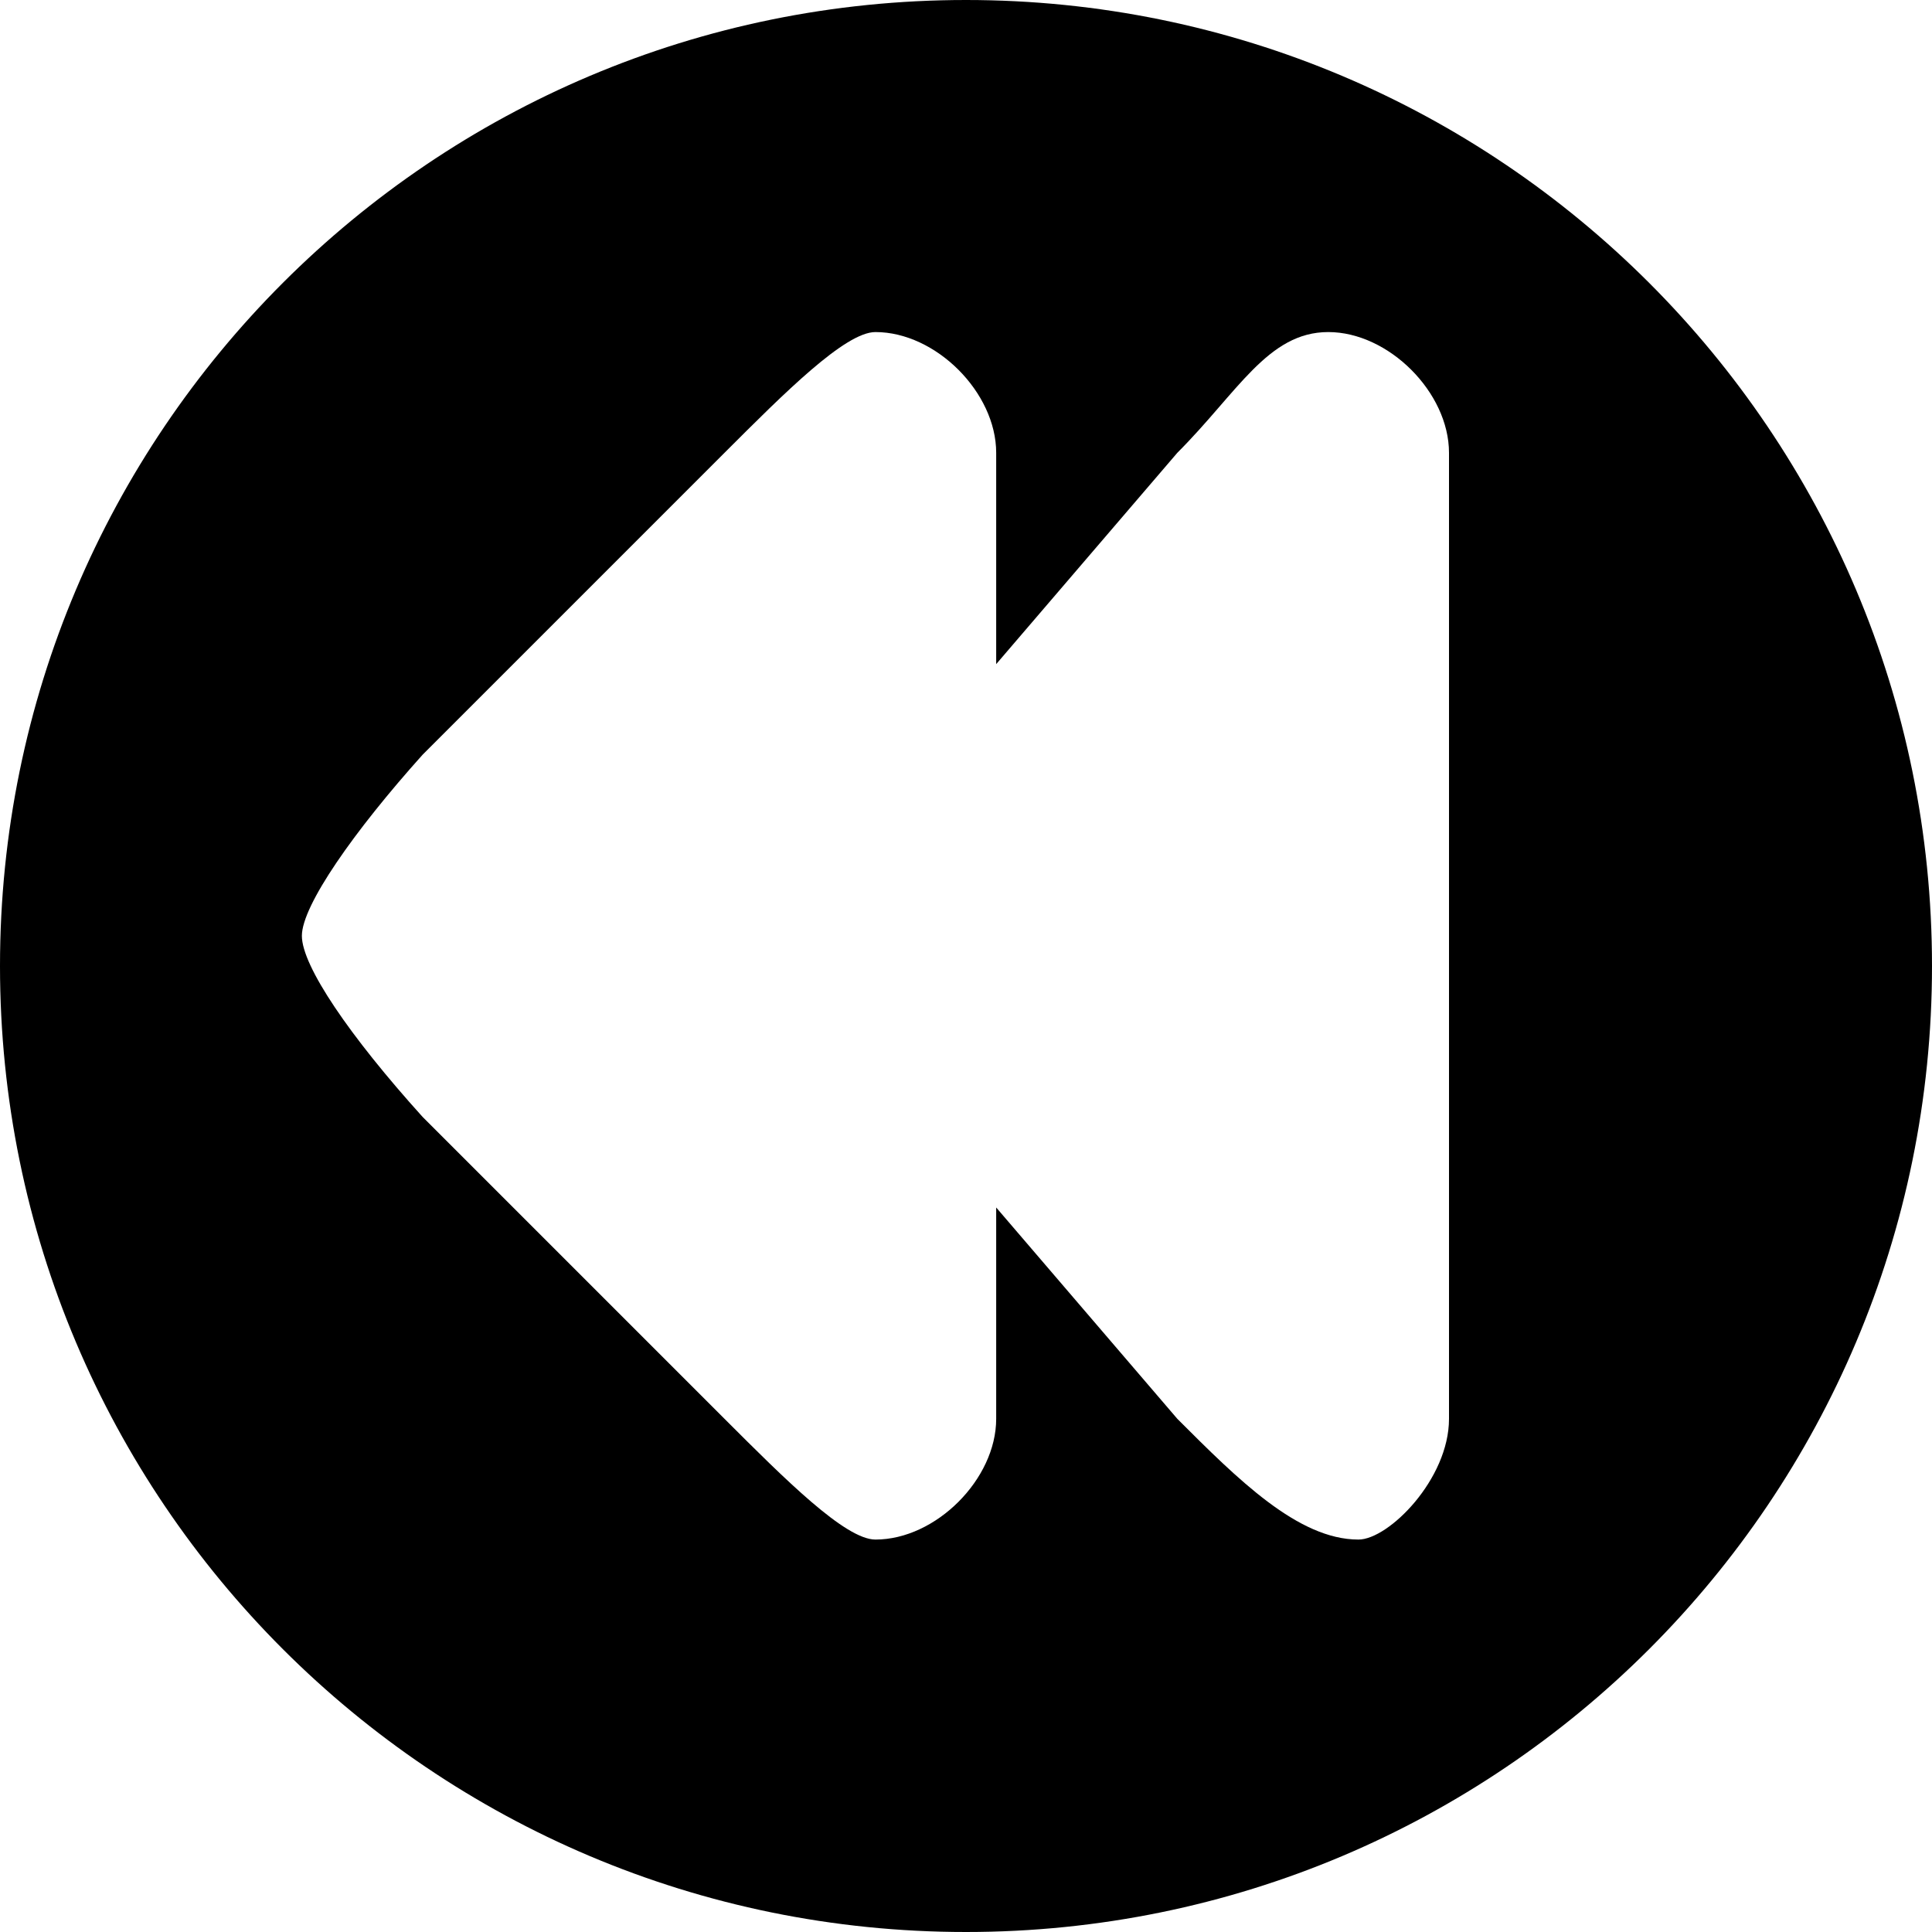 <?xml version="1.0" encoding="UTF-8"?>
<!DOCTYPE svg PUBLIC "-//W3C//DTD SVG 1.1//EN" "http://www.w3.org/Graphics/SVG/1.1/DTD/svg11.dtd">
<!-- Creator: CorelDRAW X7 -->
<svg xmlns="http://www.w3.org/2000/svg" xml:space="preserve" width="32px" height="32px" version="1.1" style="shape-rendering:geometricPrecision; text-rendering:geometricPrecision; image-rendering:optimizeQuality; fill-rule:evenodd; clip-rule:evenodd"
viewBox="0 0 3200 3200"
 xmlns:xlink="http://www.w3.org/1999/xlink">
 <defs>
  <style type="text/css">
   <![CDATA[
    .fil0 {fill:black}
   ]]>
  </style>
 </defs>
 <g id="Camada_x0020_1">
  <path class="fil0" d="M1600 0c884,0 1600,716 1600,1600 0,884 -716,1600 -1600,1600 -884,0 -1600,-716 -1600,-1600 0,-884 716,-1600 1600,-1600zm50 750c0,-100 -100,-200 -200,-200 -50,0 -150,100 -250,200l-500 500c-114,127 -200,250 -200,300 0,50 79,166 200,300l500 500c100,100 200,200 250,200 100,0 200,-100 200,-200 0,-100 0,-200 0,-350l300 350c100,100 200,200 300,200 50,0 150,-100 150,-200l0 -1600c0,-100 -100,-200 -200,-200 -100,0 -150,100 -250,200l-300 350c0,-117 0,-234 0,-350l0 0z"/>
 </g>
</svg>
